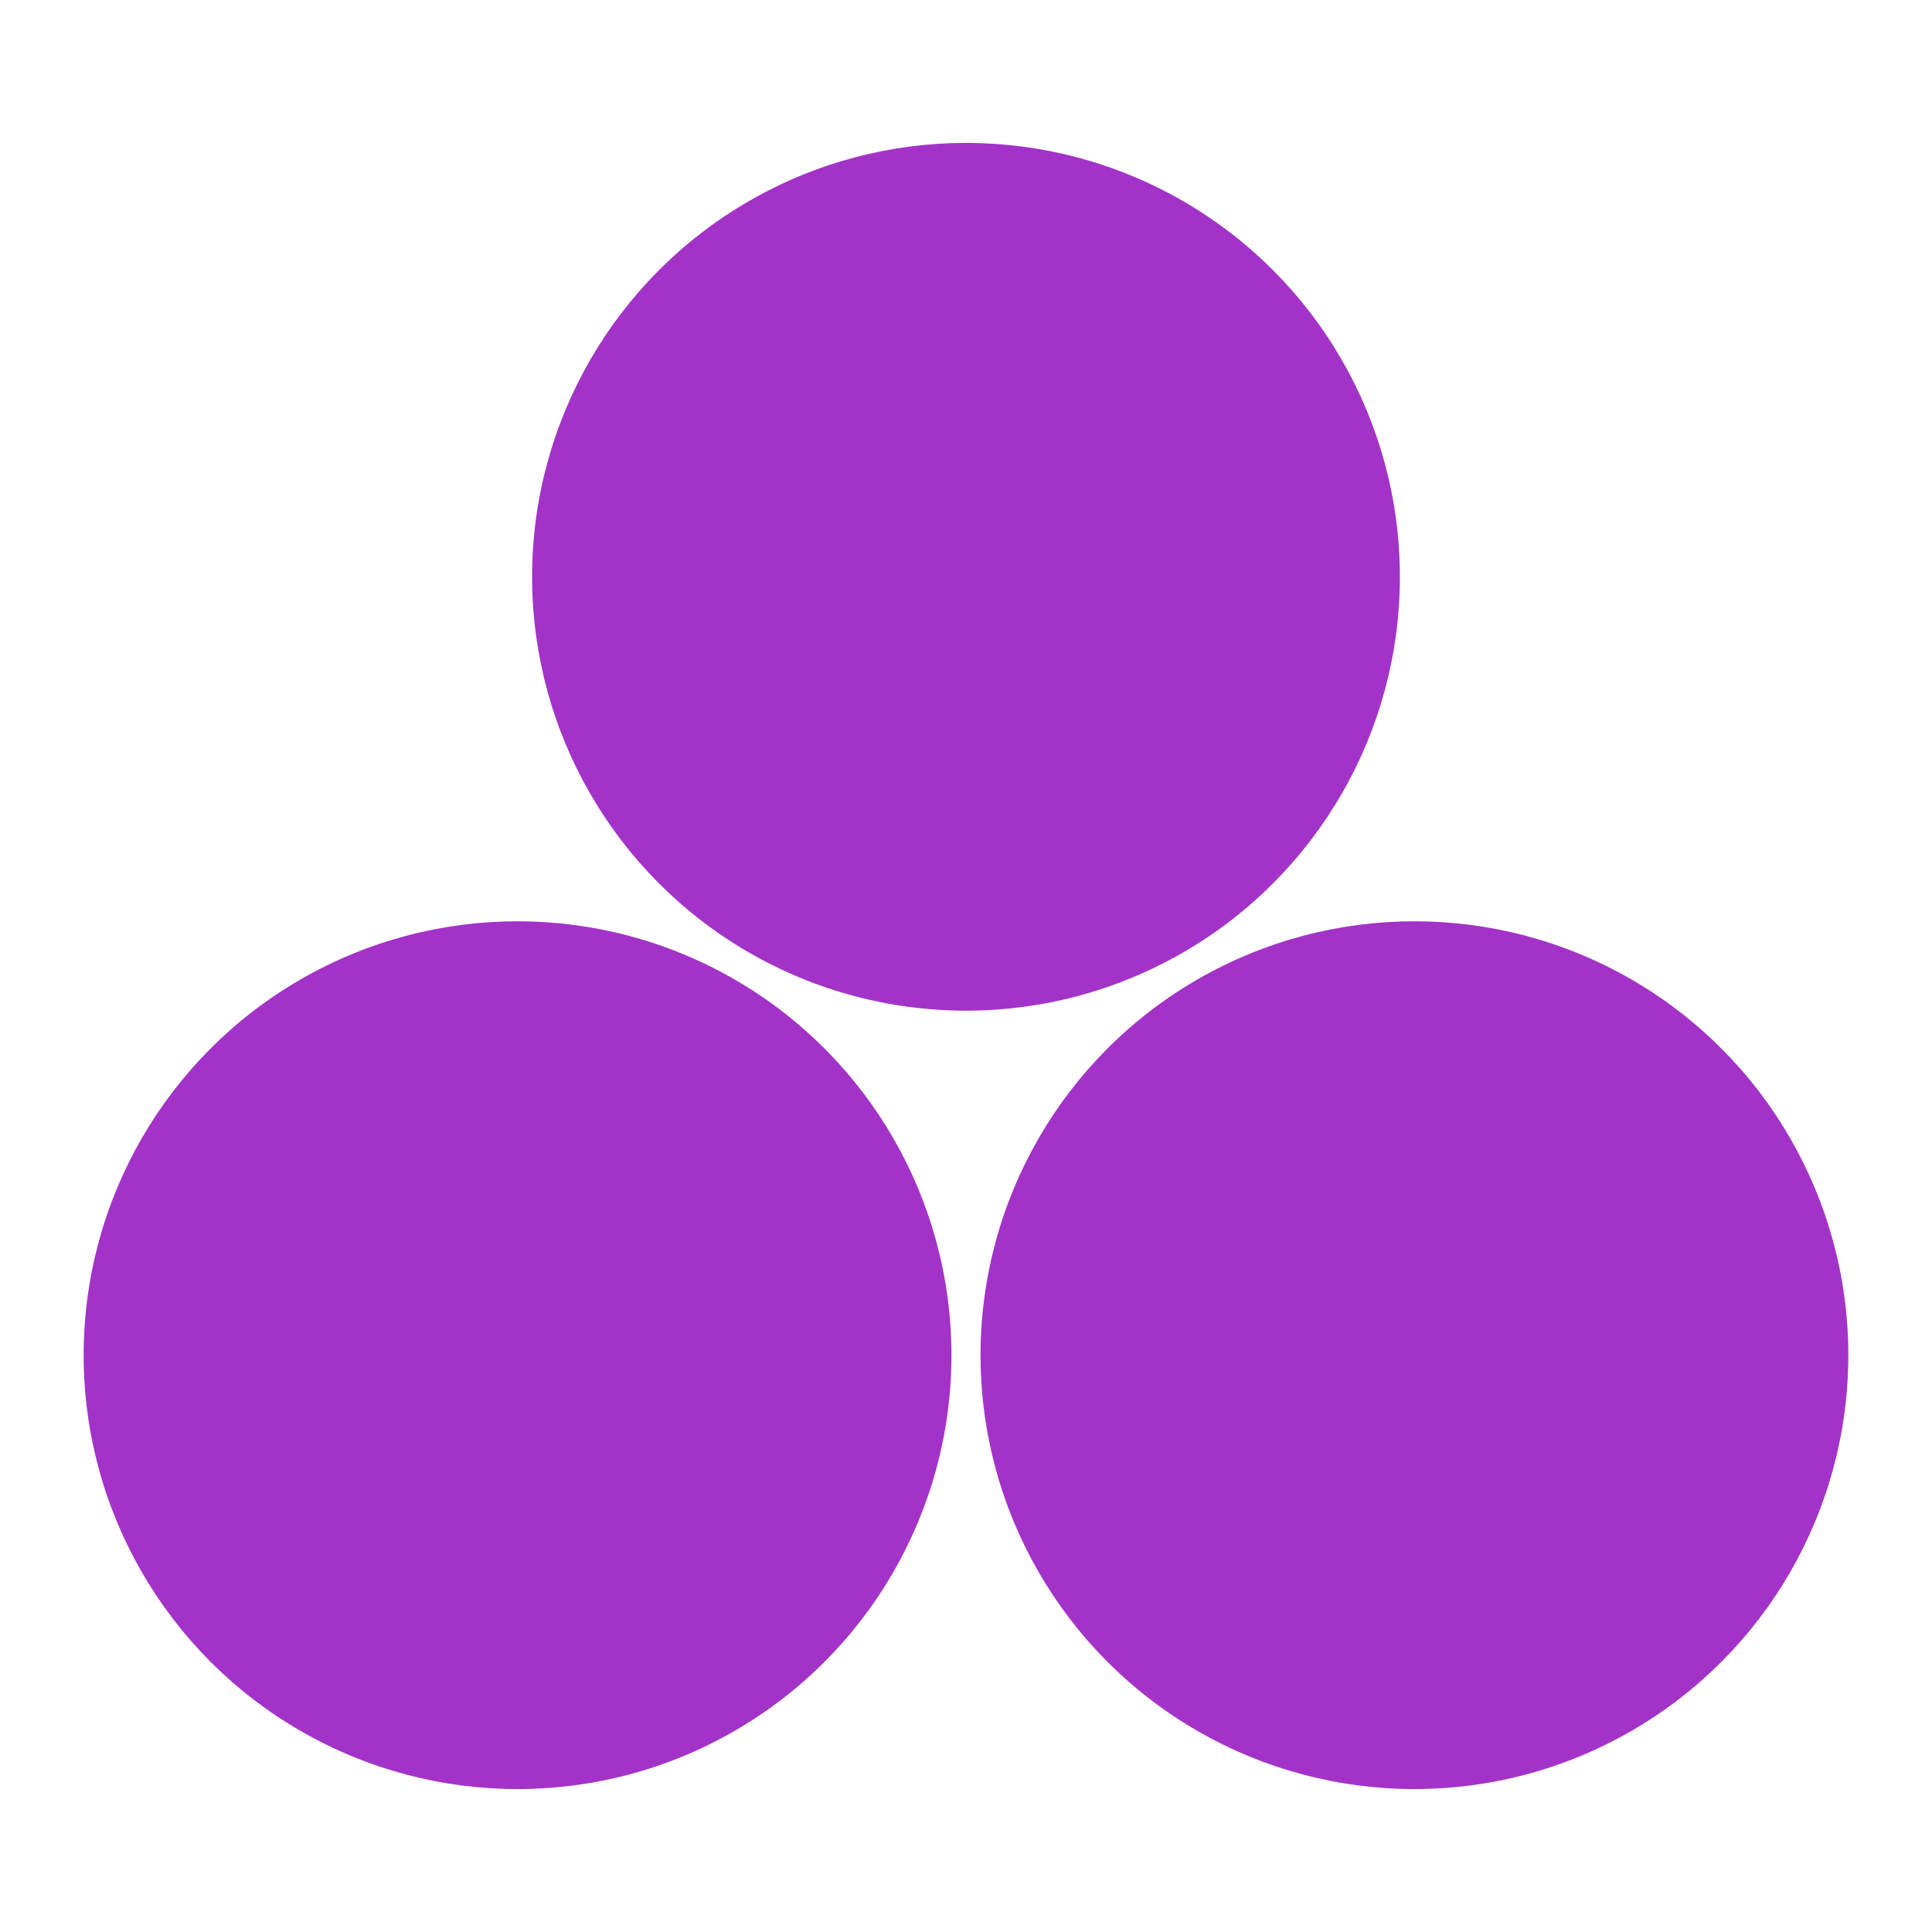 <svg xmlns="http://www.w3.org/2000/svg" viewBox="0 0 754.55 754.55"><defs><style>.cls-1{fill:none;}.cls-2{fill:#a333c8;}</style></defs><title>scene</title><g id="Layer_2" data-name="Layer 2"><g id="Layer_1-2" data-name="Layer 1"><rect class="cls-1" width="754.55" height="754.55"/></g><g id="Layer_3_copy" data-name="Layer 3 copy"><circle class="cls-2" cx="202.13" cy="529.27" r="169.46"/><circle class="cls-2" cx="552.41" cy="529.27" r="169.46"/><circle class="cls-2" cx="377.27" cy="225.27" r="169.46"/></g></g></svg>